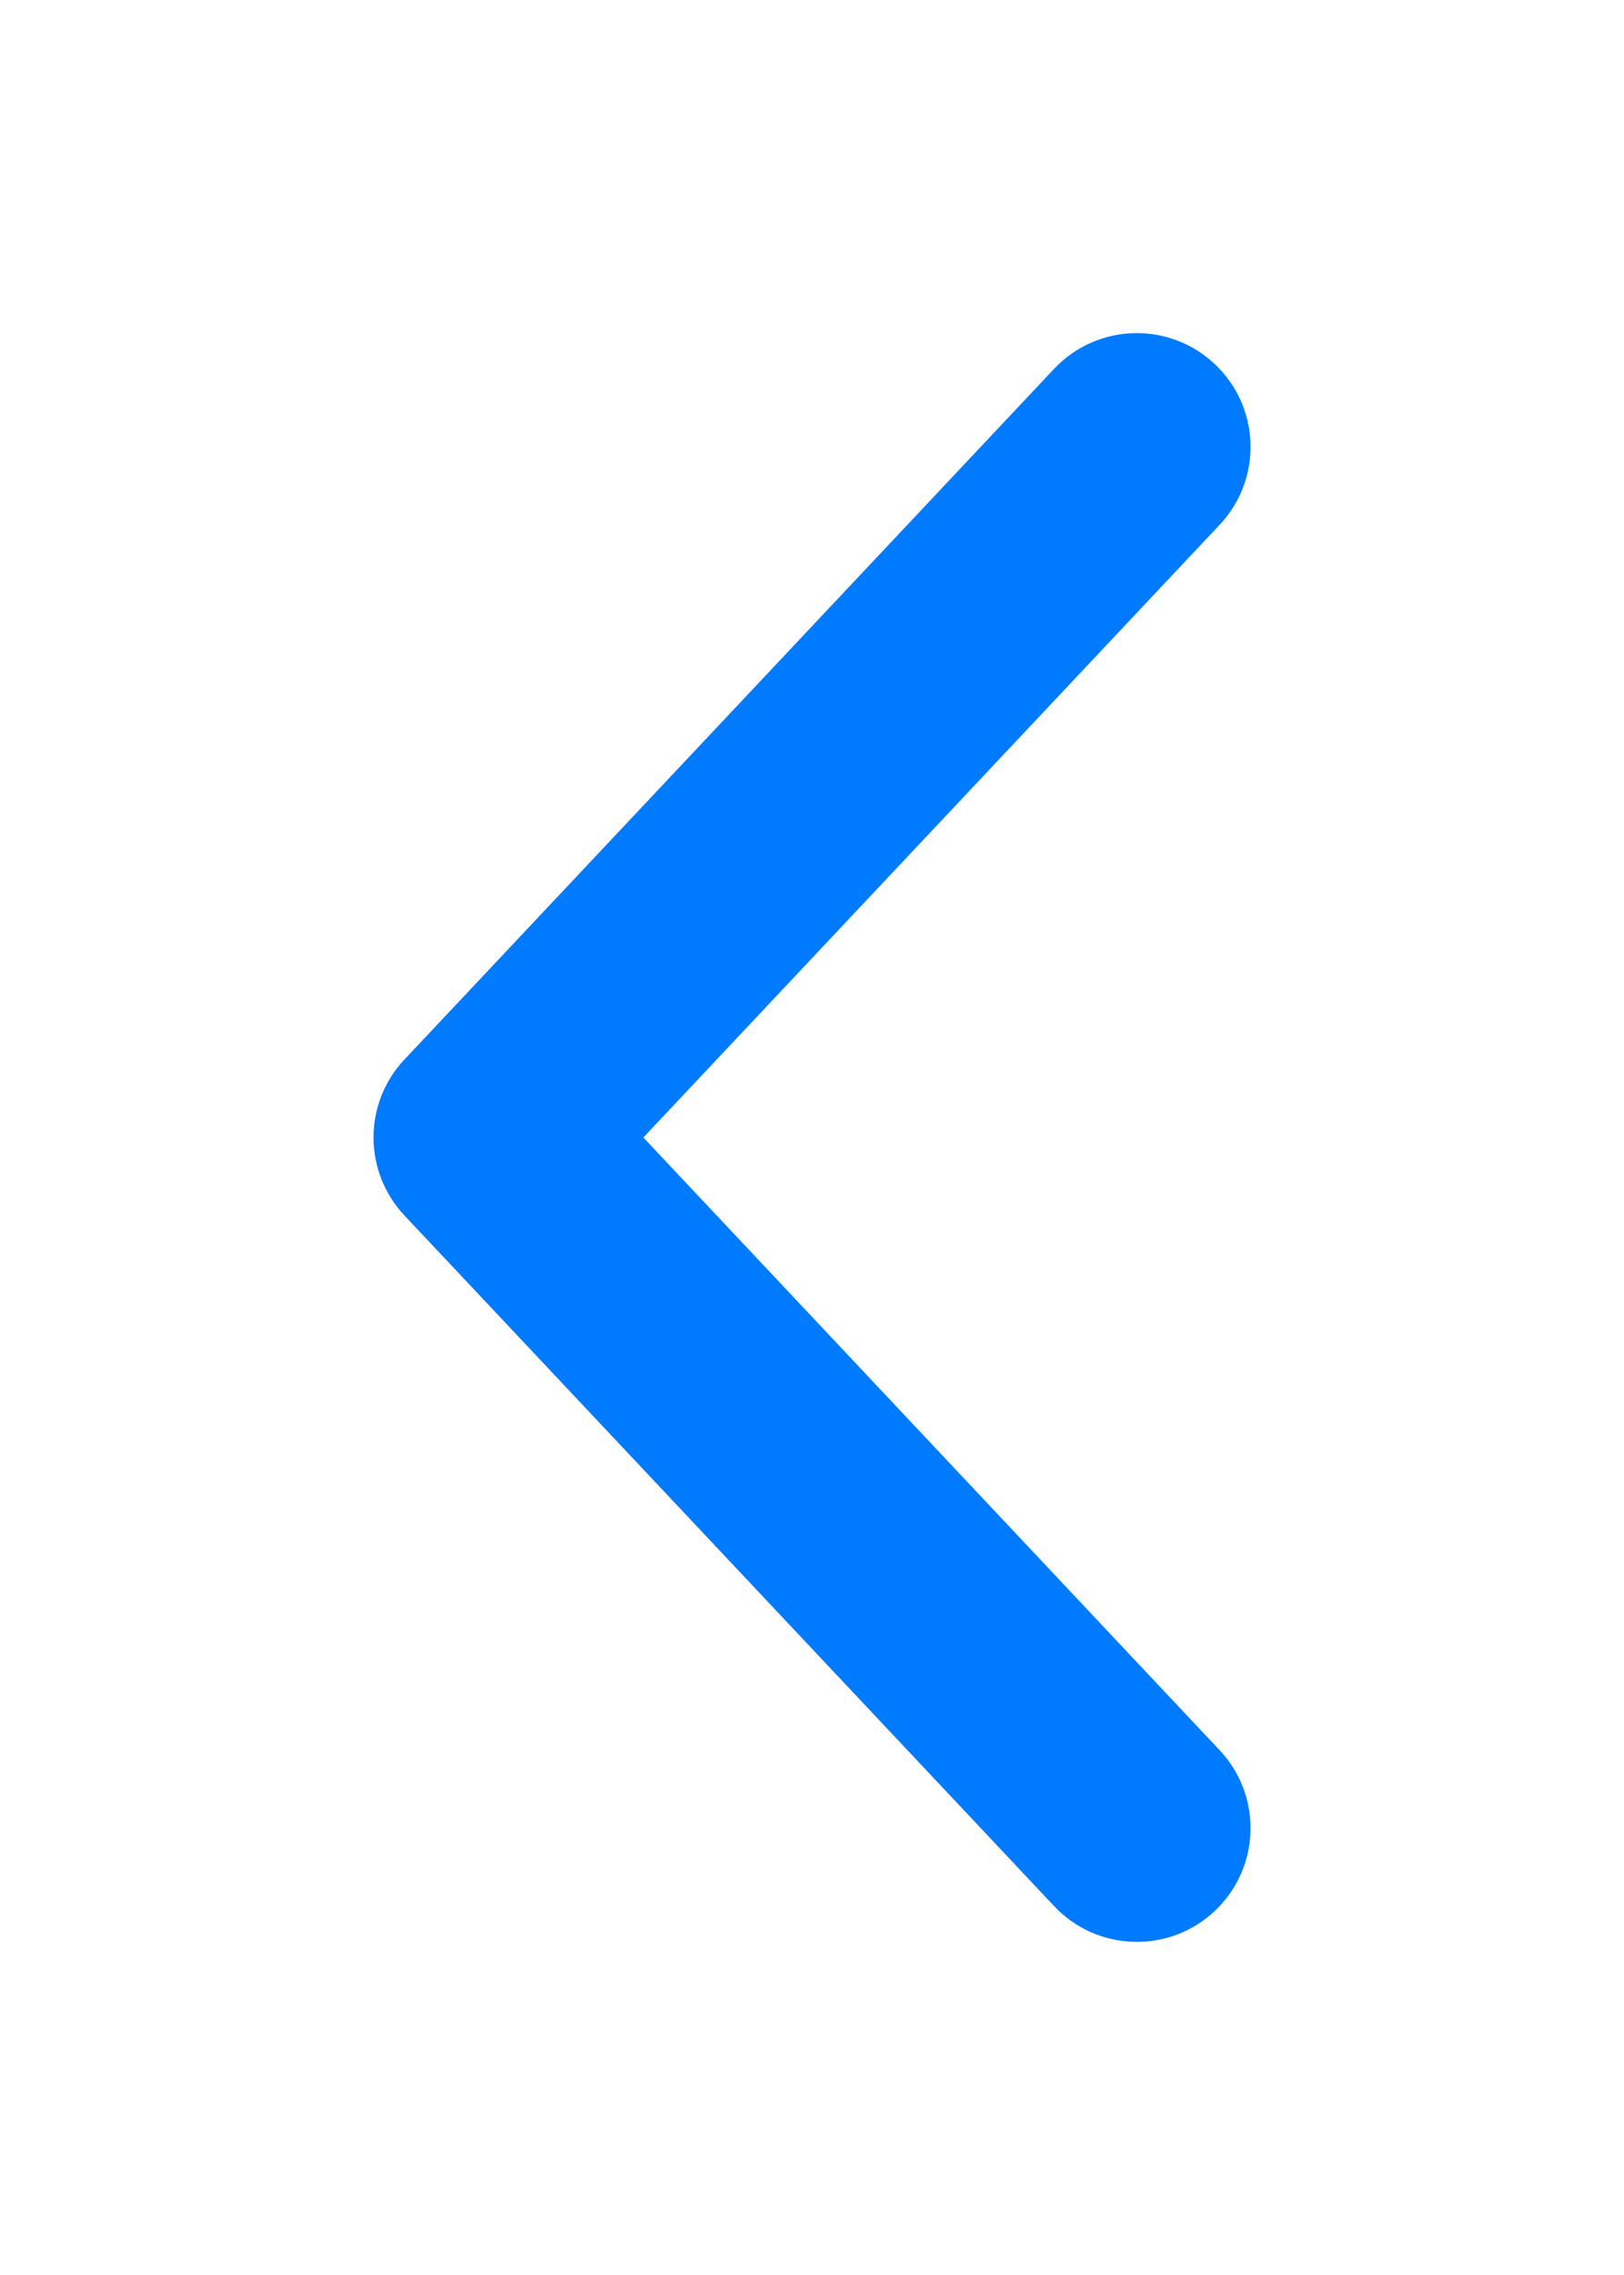 <svg width="20" height="28" viewBox="0 0 20 28" fill="none" xmlns="http://www.w3.org/2000/svg">
    <path fill-rule="evenodd" clip-rule="evenodd"
        d="M14.96 4.481C15.523 5.01 15.55 5.896 15.02 6.459L7.923 14L15.02 21.541C15.55 22.104 15.523 22.989 14.96 23.52C14.397 24.049 13.511 24.023 12.981 23.459L4.981 14.96C4.473 14.42 4.473 13.579 4.981 13.04L12.981 4.54C13.511 3.977 14.397 3.951 14.96 4.481Z"
        fill="#007AFF" />
</svg>
